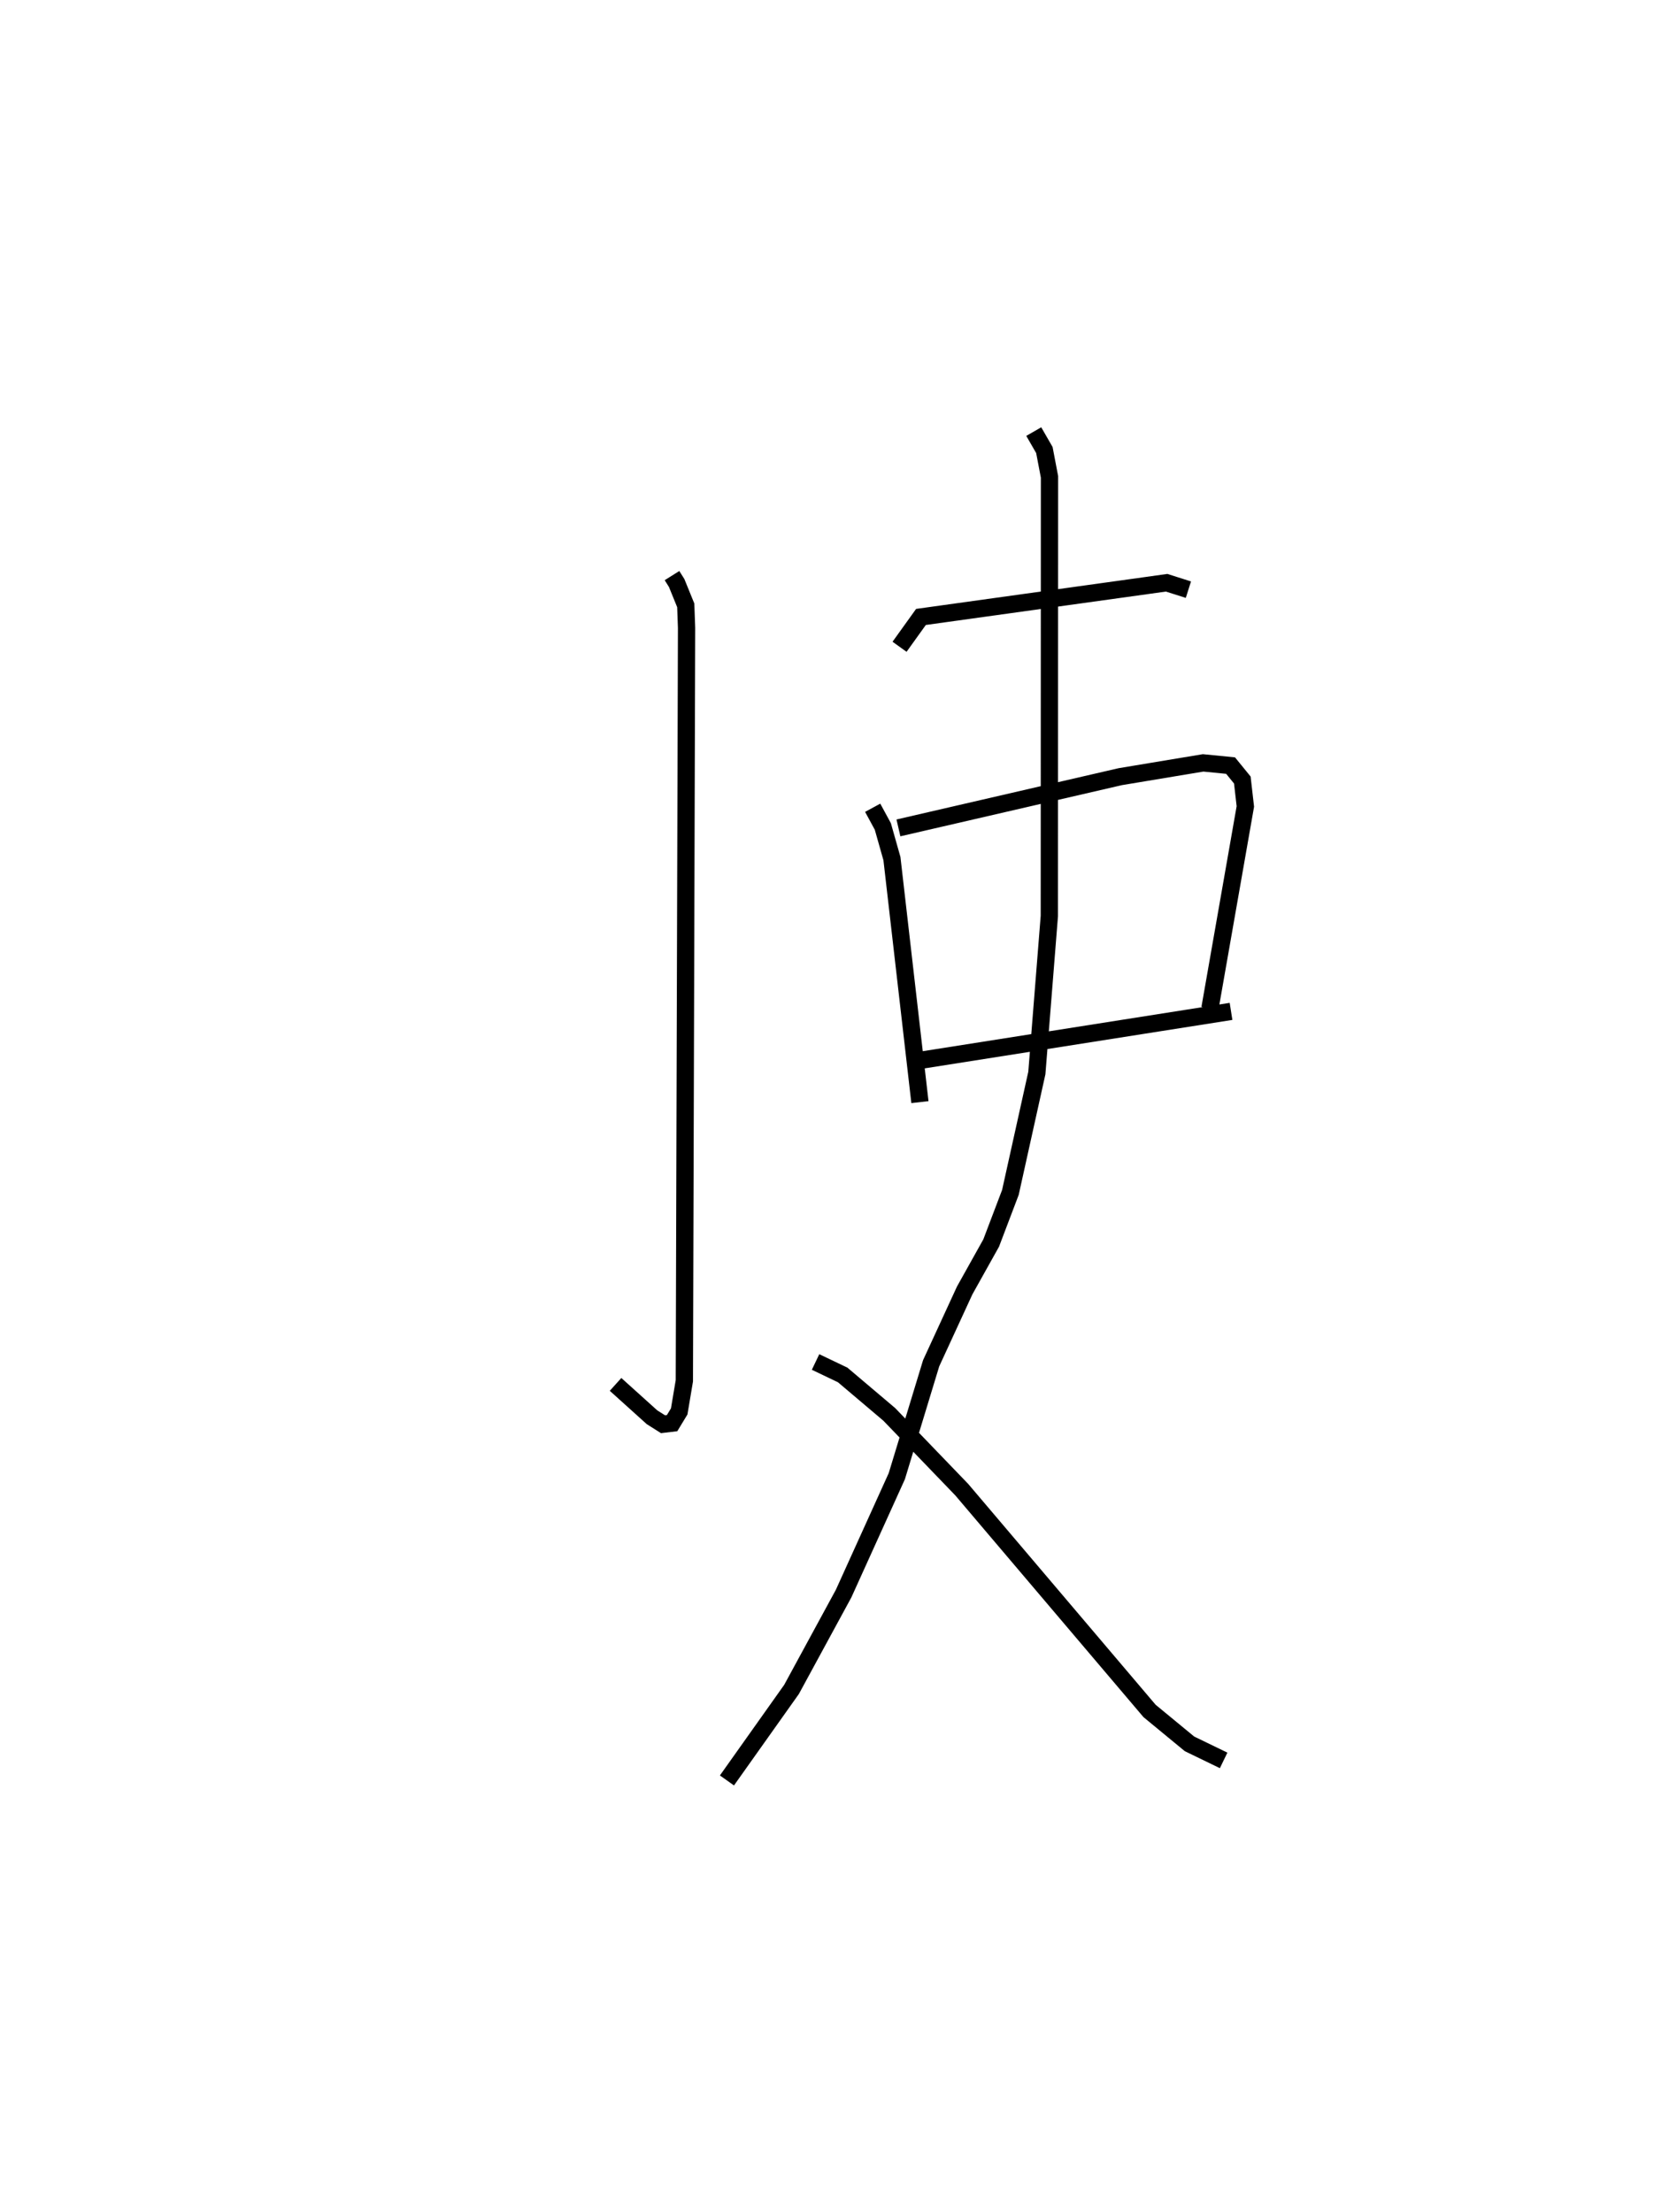 <?xml version="1.0" encoding="utf-8" ?>
<svg baseProfile="full" height="128.128" version="1.1" width="97.123" xmlns="http://www.w3.org/2000/svg" xmlns:ev="http://www.w3.org/2001/xml-events" xmlns:xlink="http://www.w3.org/1999/xlink"><defs /><rect fill="white" height="128.128" width="97.123" x="0" y="0" /><path d="M25,29.371 m0.0,0.0 m13.919,3.969 l0.27,0.43 0.526,1.293 l0.047,1.307 -0.128,43.609 l-0.298,1.774 -0.412,0.679 l-0.525,0.063 -0.639,-0.405 l-2.11,-1.902 m16.447,-42.725 l1.24,-1.728 13.087,-1.821 l1.139,-0.16 1.263,0.401 m-18.285,12.633 l0.588,1.083 0.527,1.862 l1.621,14.105 m-1.245,-15.884 l12.85,-2.968 4.797,-0.798 l1.59,0.157 0.68,0.836 l0.175,1.531 -2.05,11.692 m-16.745,3.008 l17.966,-2.83 m-11.425,-33.583 l0.615,1.068 0.296,1.552 l-0.009,25.438 -0.723,9.094 l-1.532,6.916 -1.114,2.933 l-1.533,2.745 -1.943,4.218 l-1.989,6.542 -3.08,6.799 l-3.016,5.55 -3.741,5.274 m5.132,-24.238 l1.57,0.75 2.698,2.284 l4.198,4.36 10.877,12.818 l2.314,1.907 1.976,0.958 " fill="none" stroke="black" stroke-width="1" /></svg>